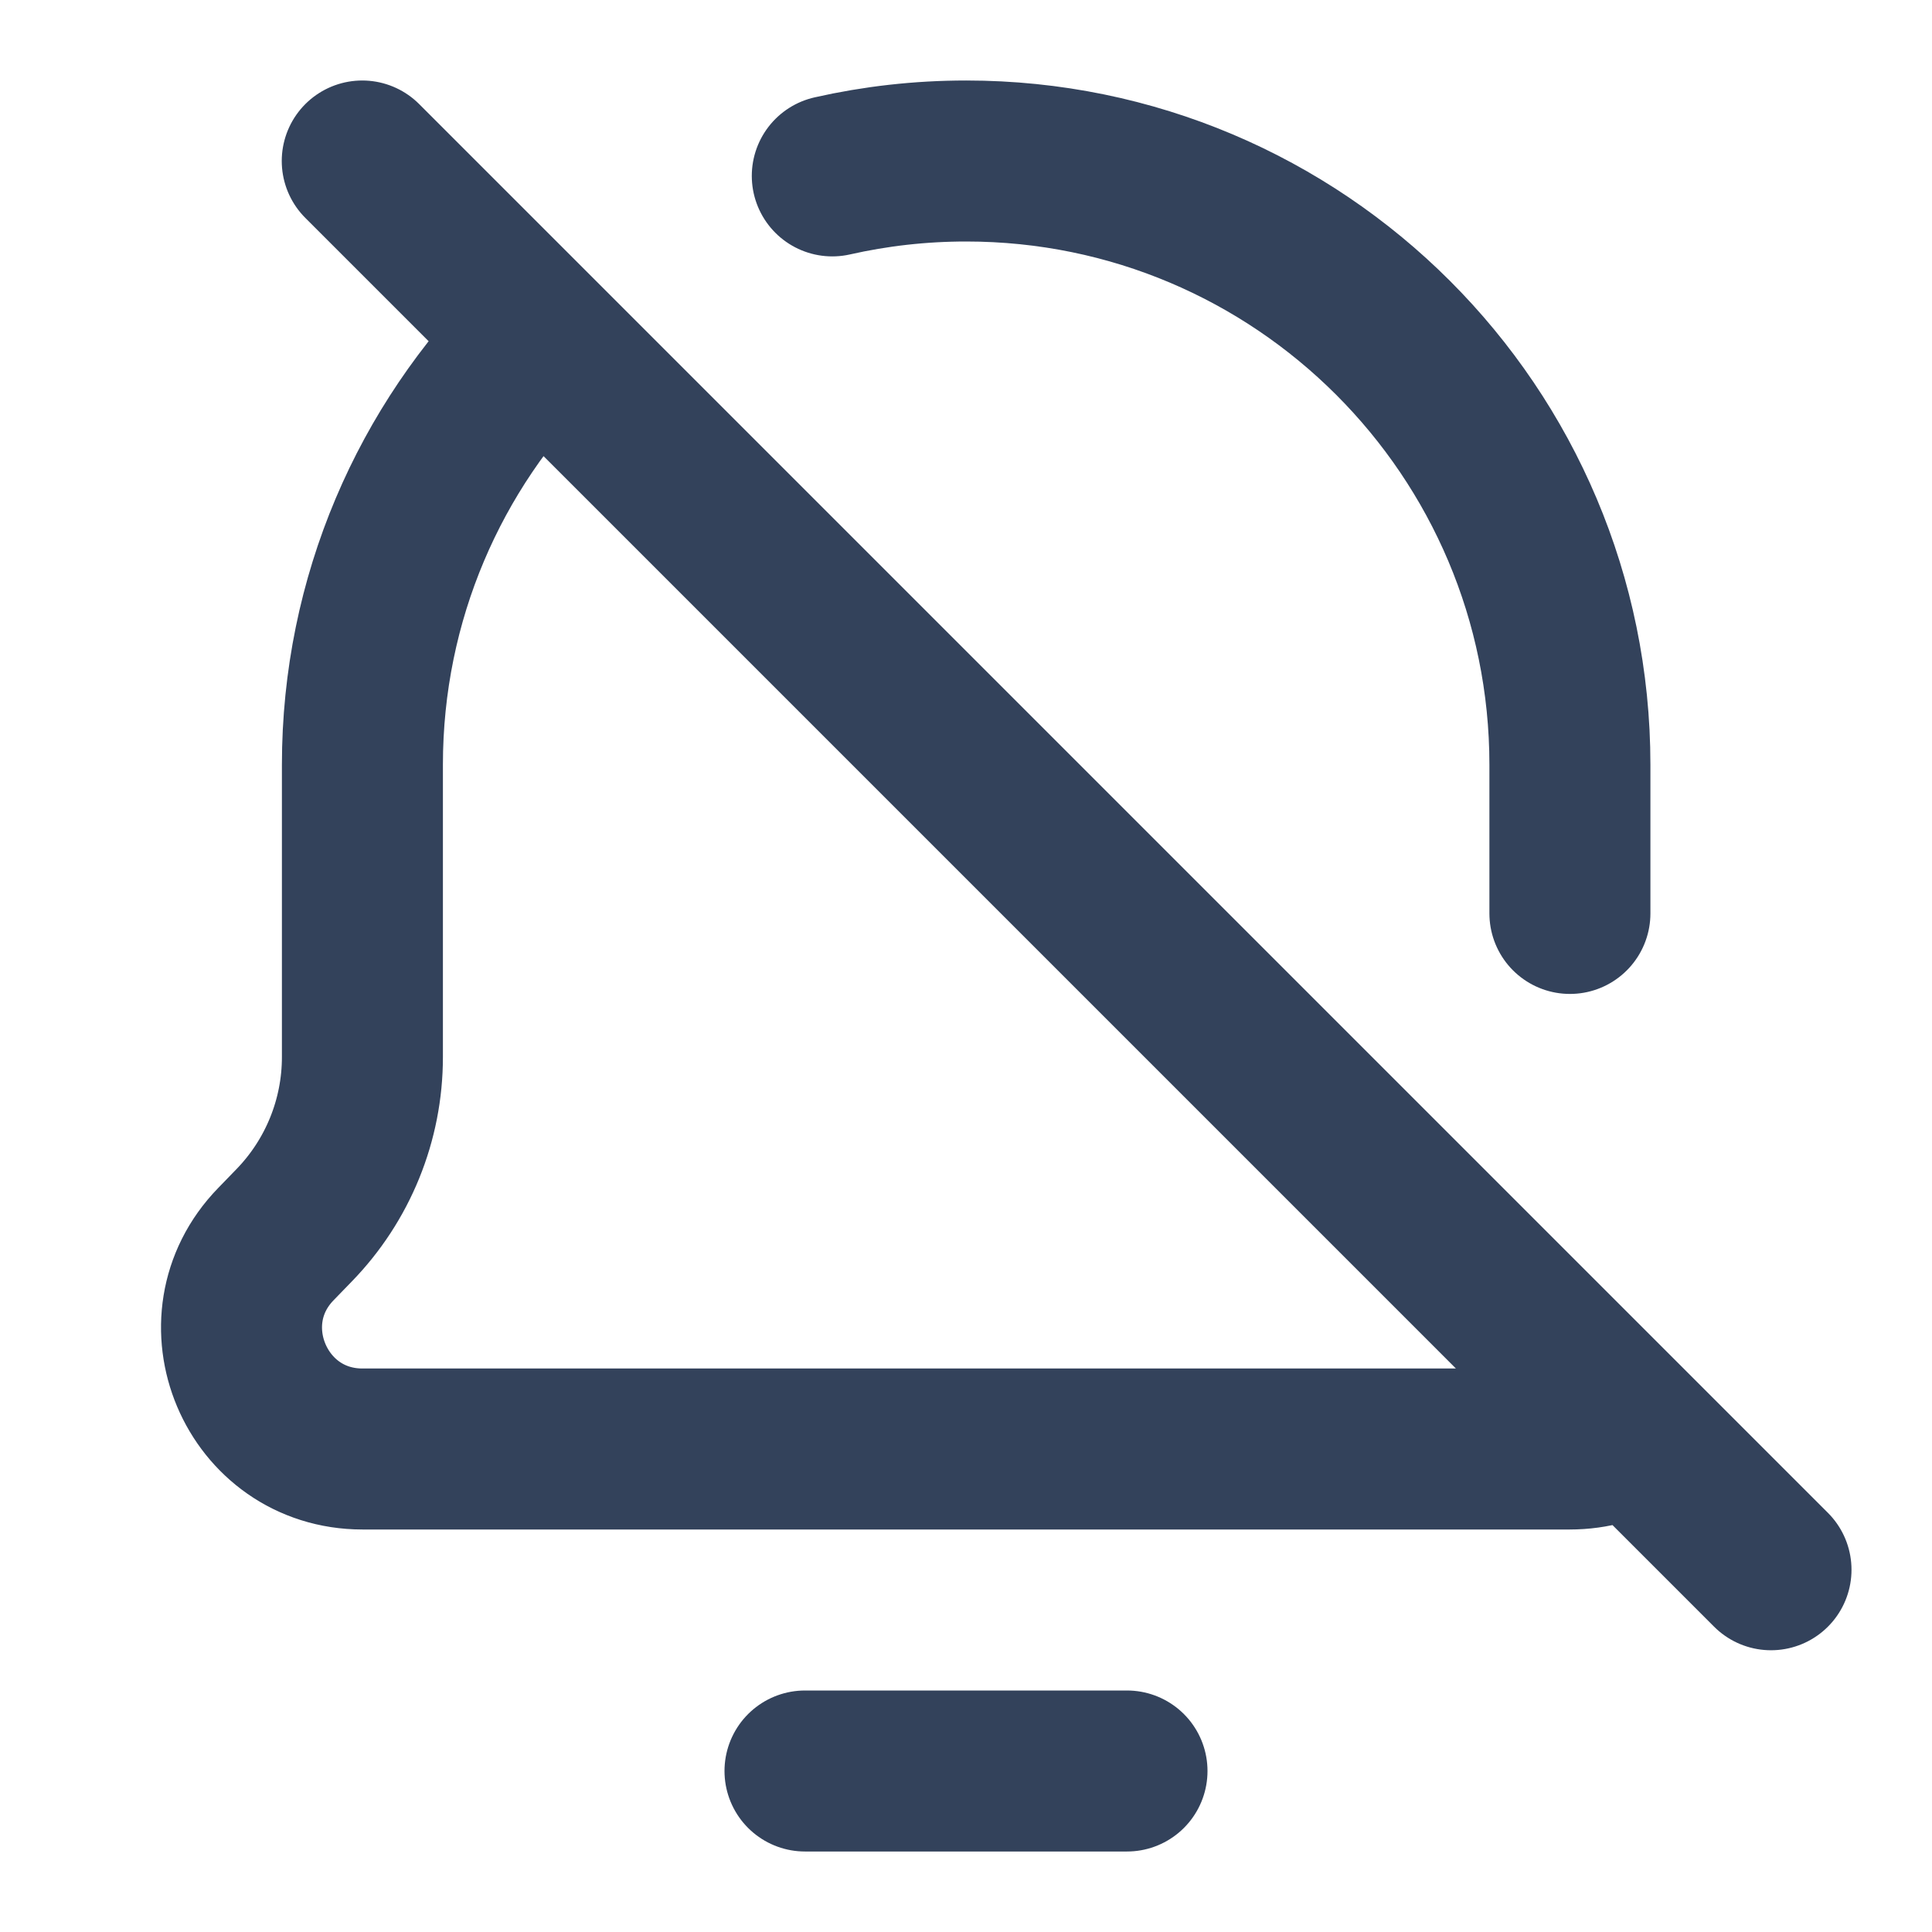 <svg width="24" height="24" viewBox="0 0 24 24" fill="none" xmlns="http://www.w3.org/2000/svg">
<path d="M14 22H10M4.5 2L6.697 4.197M6.697 4.197C5.341 5.555 4.502 7.429 4.502 9.5V13.132C4.502 13.913 4.197 14.663 3.652 15.223L3.428 15.454C2.503 16.405 3.177 18 4.503 18H19.5C19.798 18 20.063 17.92 20.284 17.784M6.697 4.197L20.284 17.784M20.284 17.784L22 19.5M10.339 2.185C10.874 2.064 11.43 2 12.002 2C16.144 2 19.502 5.358 19.502 9.5V11.347" stroke="#33425B" stroke-width="2" stroke-linecap="round" stroke-linejoin="round"/>
</svg>
